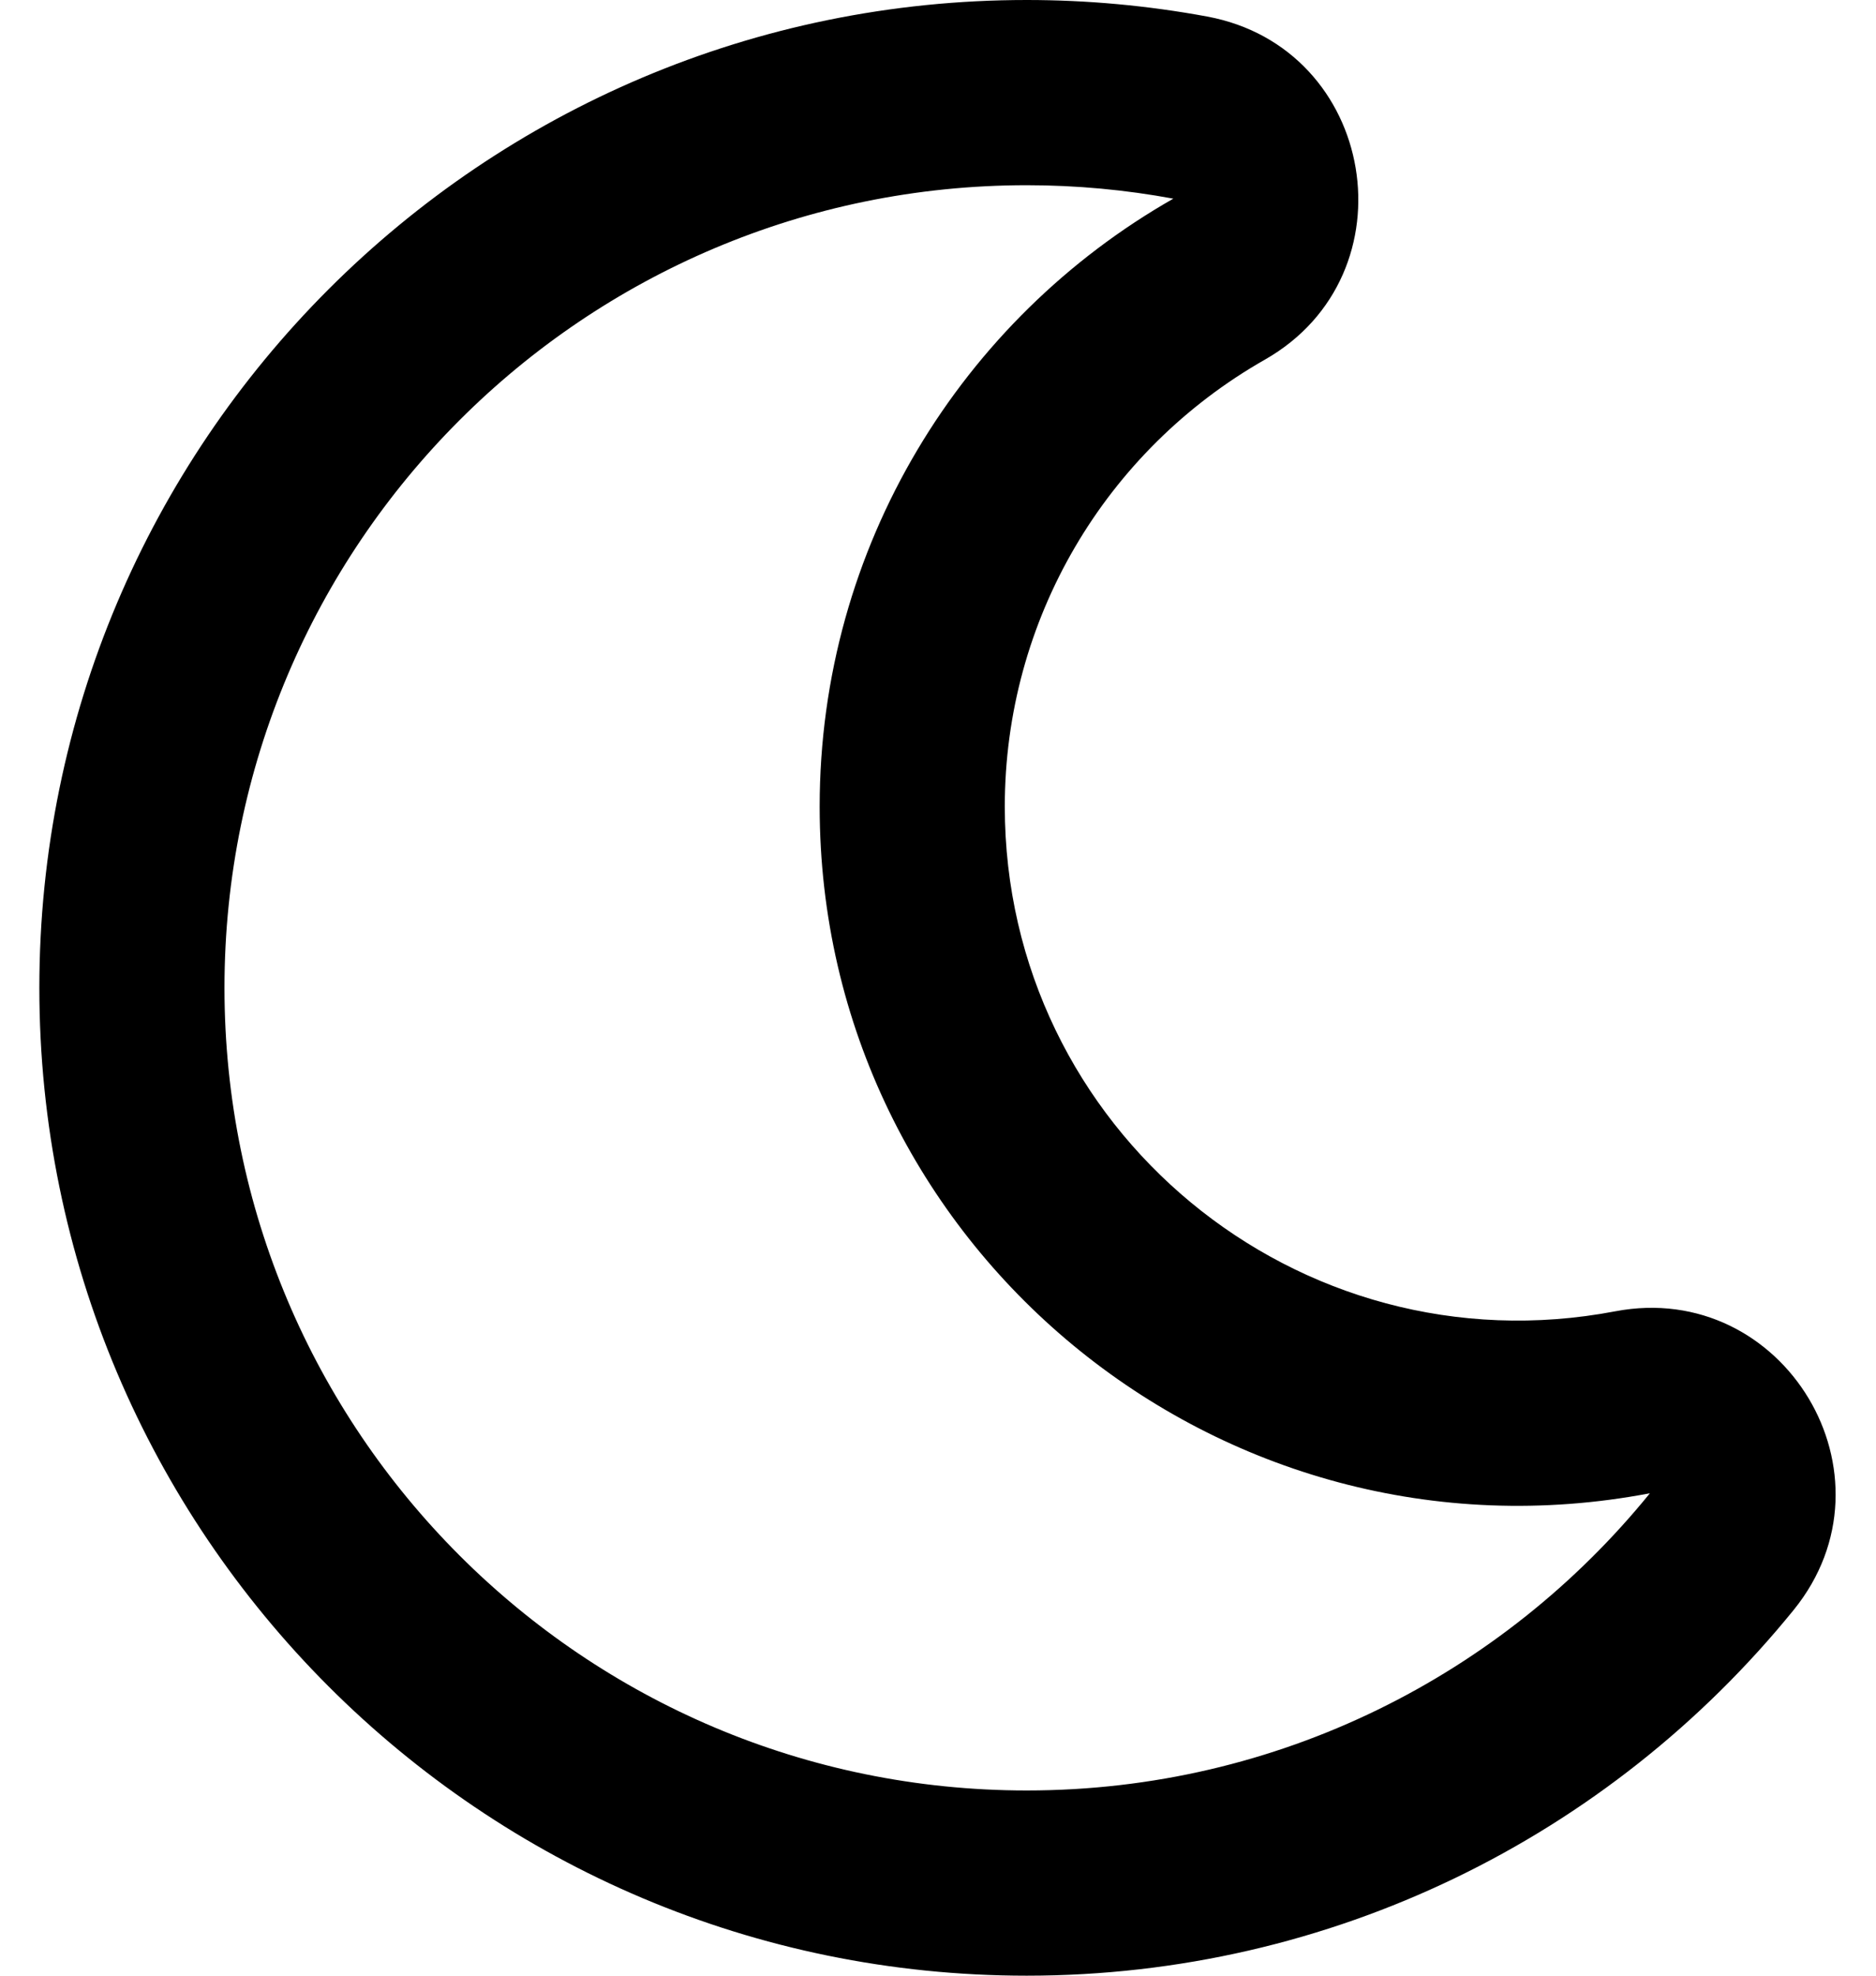 <svg width="38" height="40" viewBox="0 0 38 40" fill="none" xmlns="http://www.w3.org/2000/svg">
<path id="Mask" fill-rule="evenodd" clip-rule="evenodd" d="M36.332 32.596C32.592 37.203 26.95 40 20.797 40C9.748 40 0.797 31.044 0.797 20C0.797 8.951 9.753 0 20.797 0C22.022 0 23.244 0.112 24.448 0.334C27.887 0.969 28.649 5.558 25.622 7.281C22.389 9.12 20.353 12.547 20.353 16.331C20.353 22.856 26.285 27.774 32.718 26.549C36.132 25.899 38.54 29.875 36.332 32.596ZM23.767 4.022C22.804 3.844 21.811 3.75 20.797 3.75C11.822 3.75 4.547 11.025 4.547 20C4.547 28.975 11.822 36.25 20.797 36.25C25.893 36.25 30.441 33.903 33.42 30.233C24.7 31.893 16.603 25.225 16.603 16.331C16.603 11.056 19.489 6.456 23.767 4.022Z" fill="black"/>
</svg>
